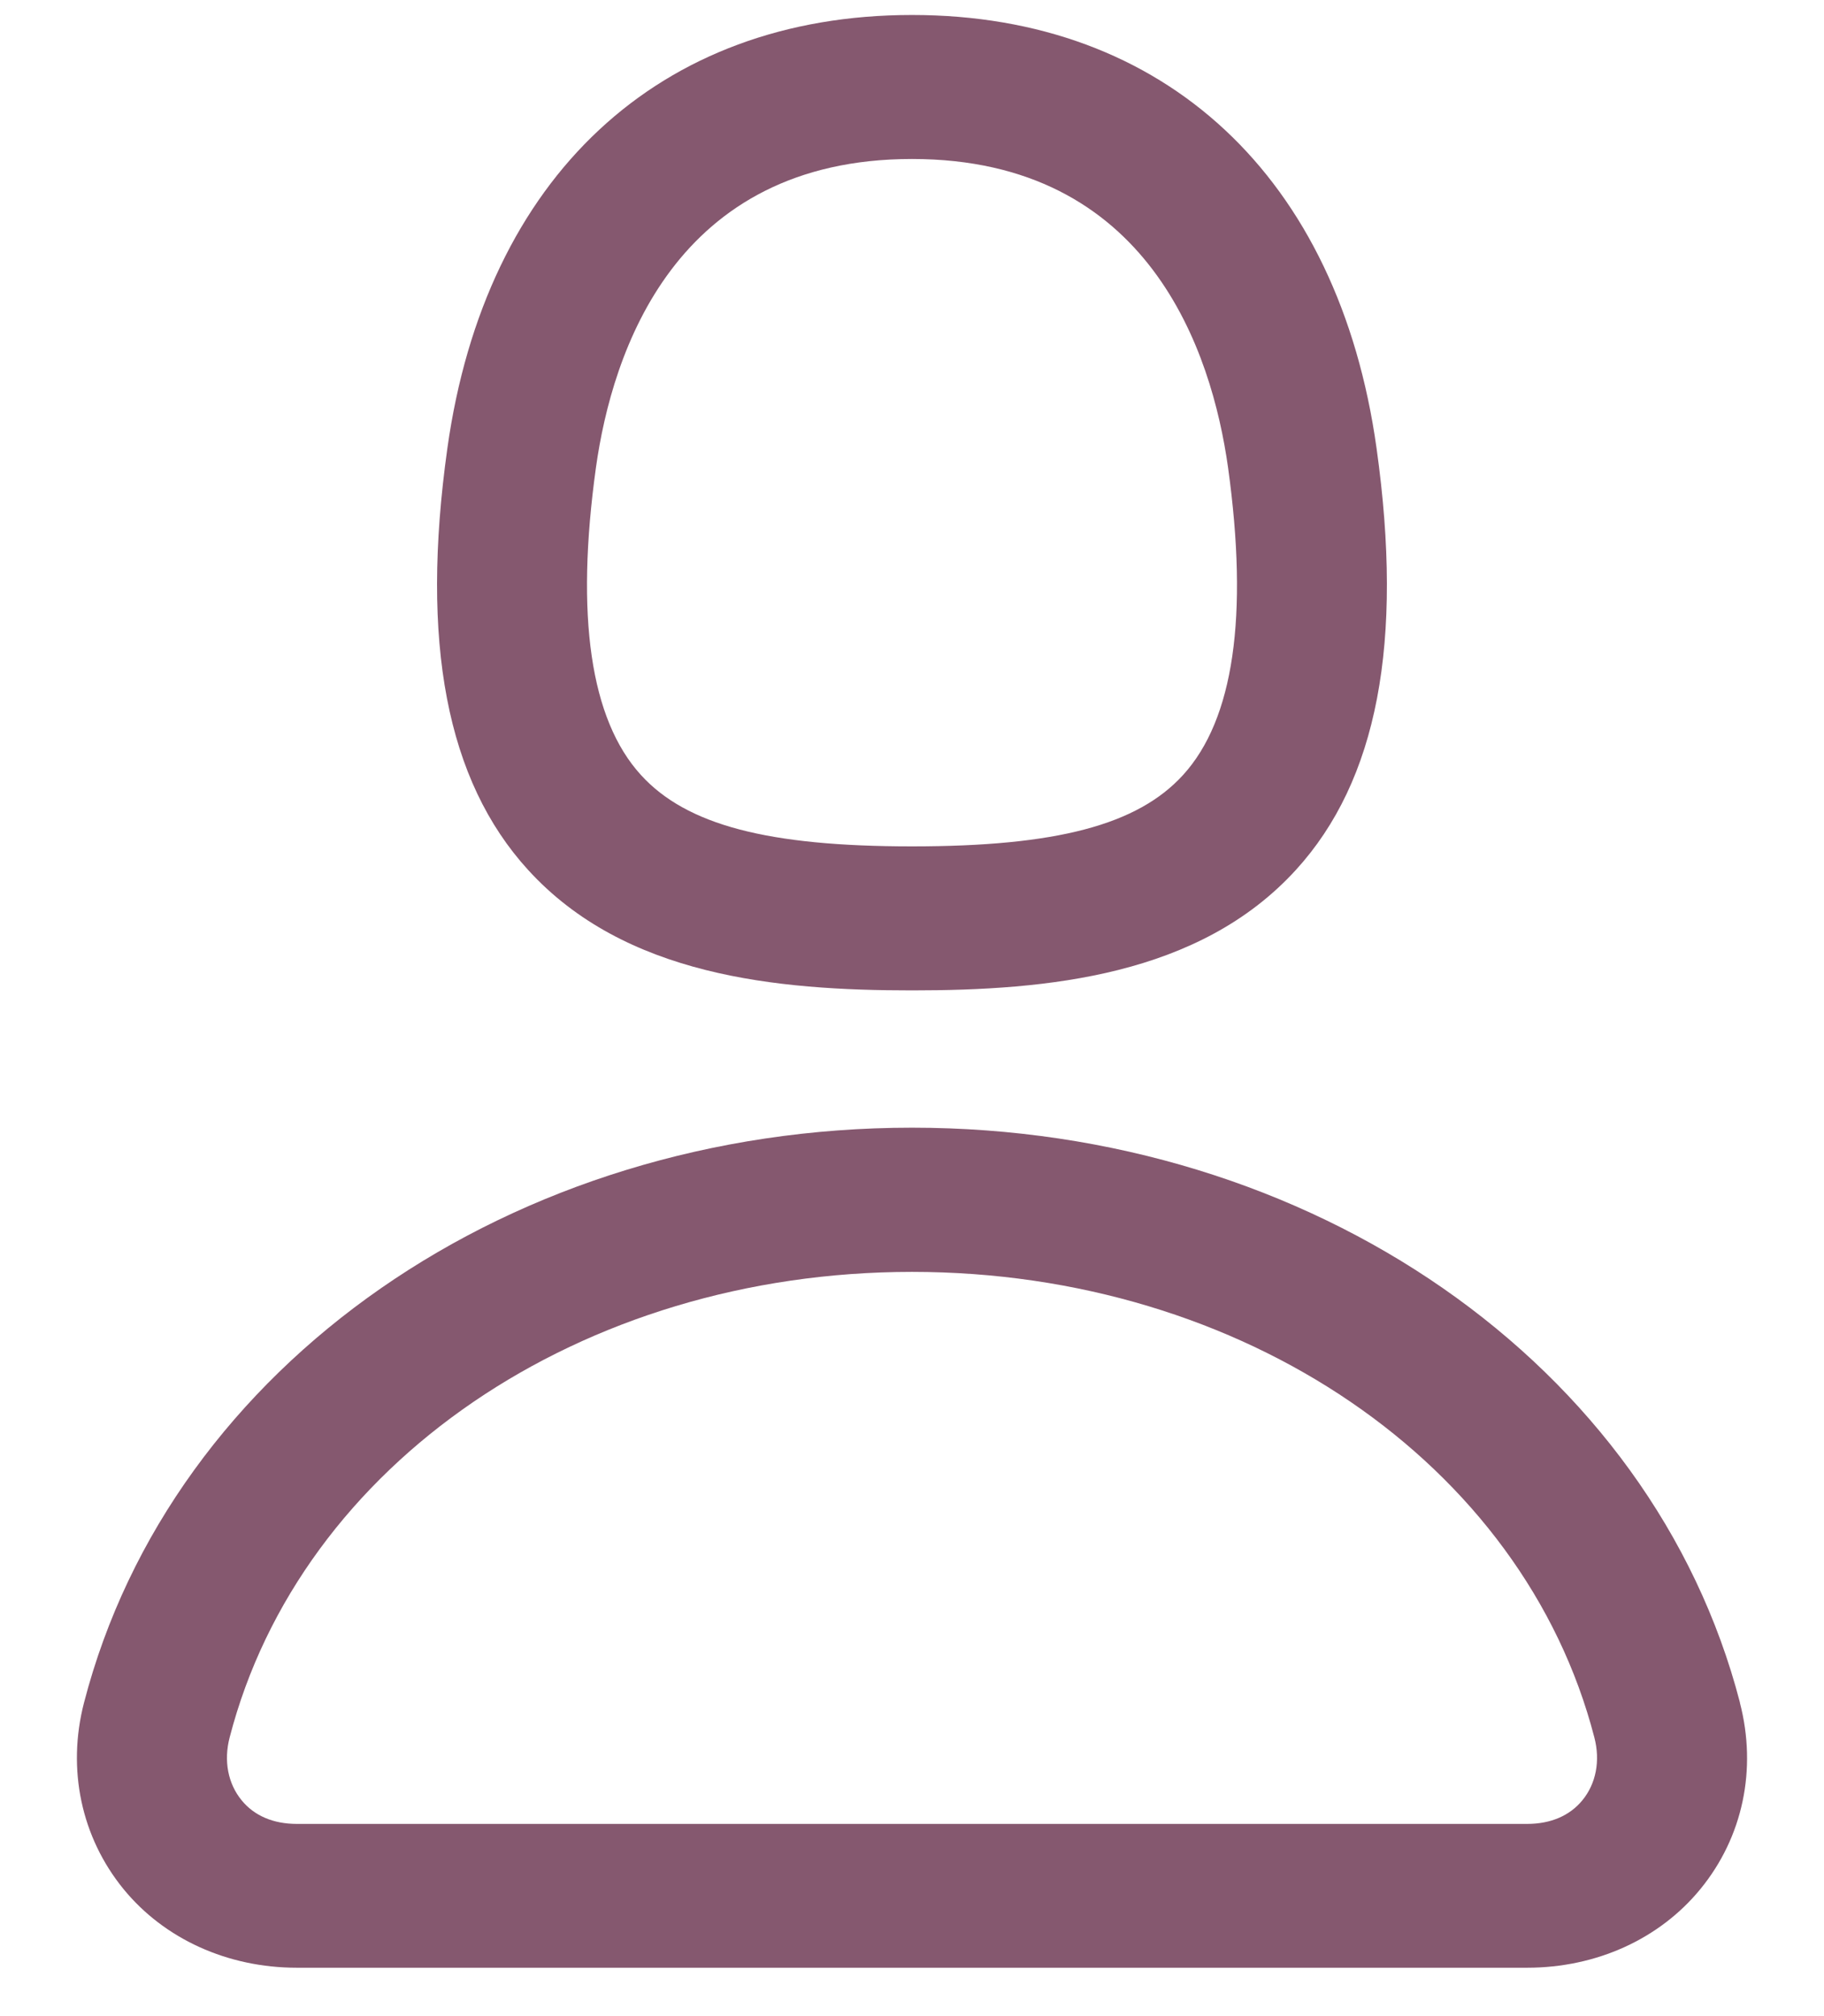 <svg width="19" height="21" viewBox="0 0 19 21" fill="none" xmlns="http://www.w3.org/2000/svg">
<path d="M9.5 10.316C10.911 10.316 12.492 10.166 13.5 9.06C14.348 8.13 14.623 6.692 14.339 4.668C13.944 1.843 12.134 0.156 9.5 0.156C6.866 0.156 5.056 1.843 4.66 4.67C4.377 6.692 4.652 8.13 5.5 9.06C6.508 10.167 8.088 10.316 9.5 10.316ZM6.208 4.868C6.377 3.668 7.028 1.656 9.5 1.656C11.972 1.656 12.623 3.669 12.792 4.868C13.007 6.418 12.851 7.495 12.323 8.073C11.849 8.593 11.004 8.816 9.5 8.816C7.996 8.816 7.151 8.593 6.677 8.073C6.149 7.495 5.993 6.417 6.208 4.868ZM18.125 17.736C17.211 14.21 13.665 11.746 9.5 11.746C5.335 11.746 1.788 14.21 0.875 17.736C0.696 18.428 0.846 19.136 1.286 19.676C1.711 20.196 2.37 20.496 3.092 20.496H15.908C16.63 20.496 17.288 20.196 17.713 19.676C18.155 19.136 18.304 18.429 18.124 17.736H18.125ZM16.483 18.752C16.352 18.912 16.154 18.998 15.908 18.998H3.092C2.847 18.998 2.648 18.913 2.517 18.752C2.374 18.578 2.329 18.34 2.392 18.098C3.131 15.243 6.055 13.248 9.5 13.248C12.945 13.248 15.869 15.242 16.608 18.098C16.671 18.34 16.626 18.578 16.483 18.752Z" fill="#85586F"/>
</svg>
